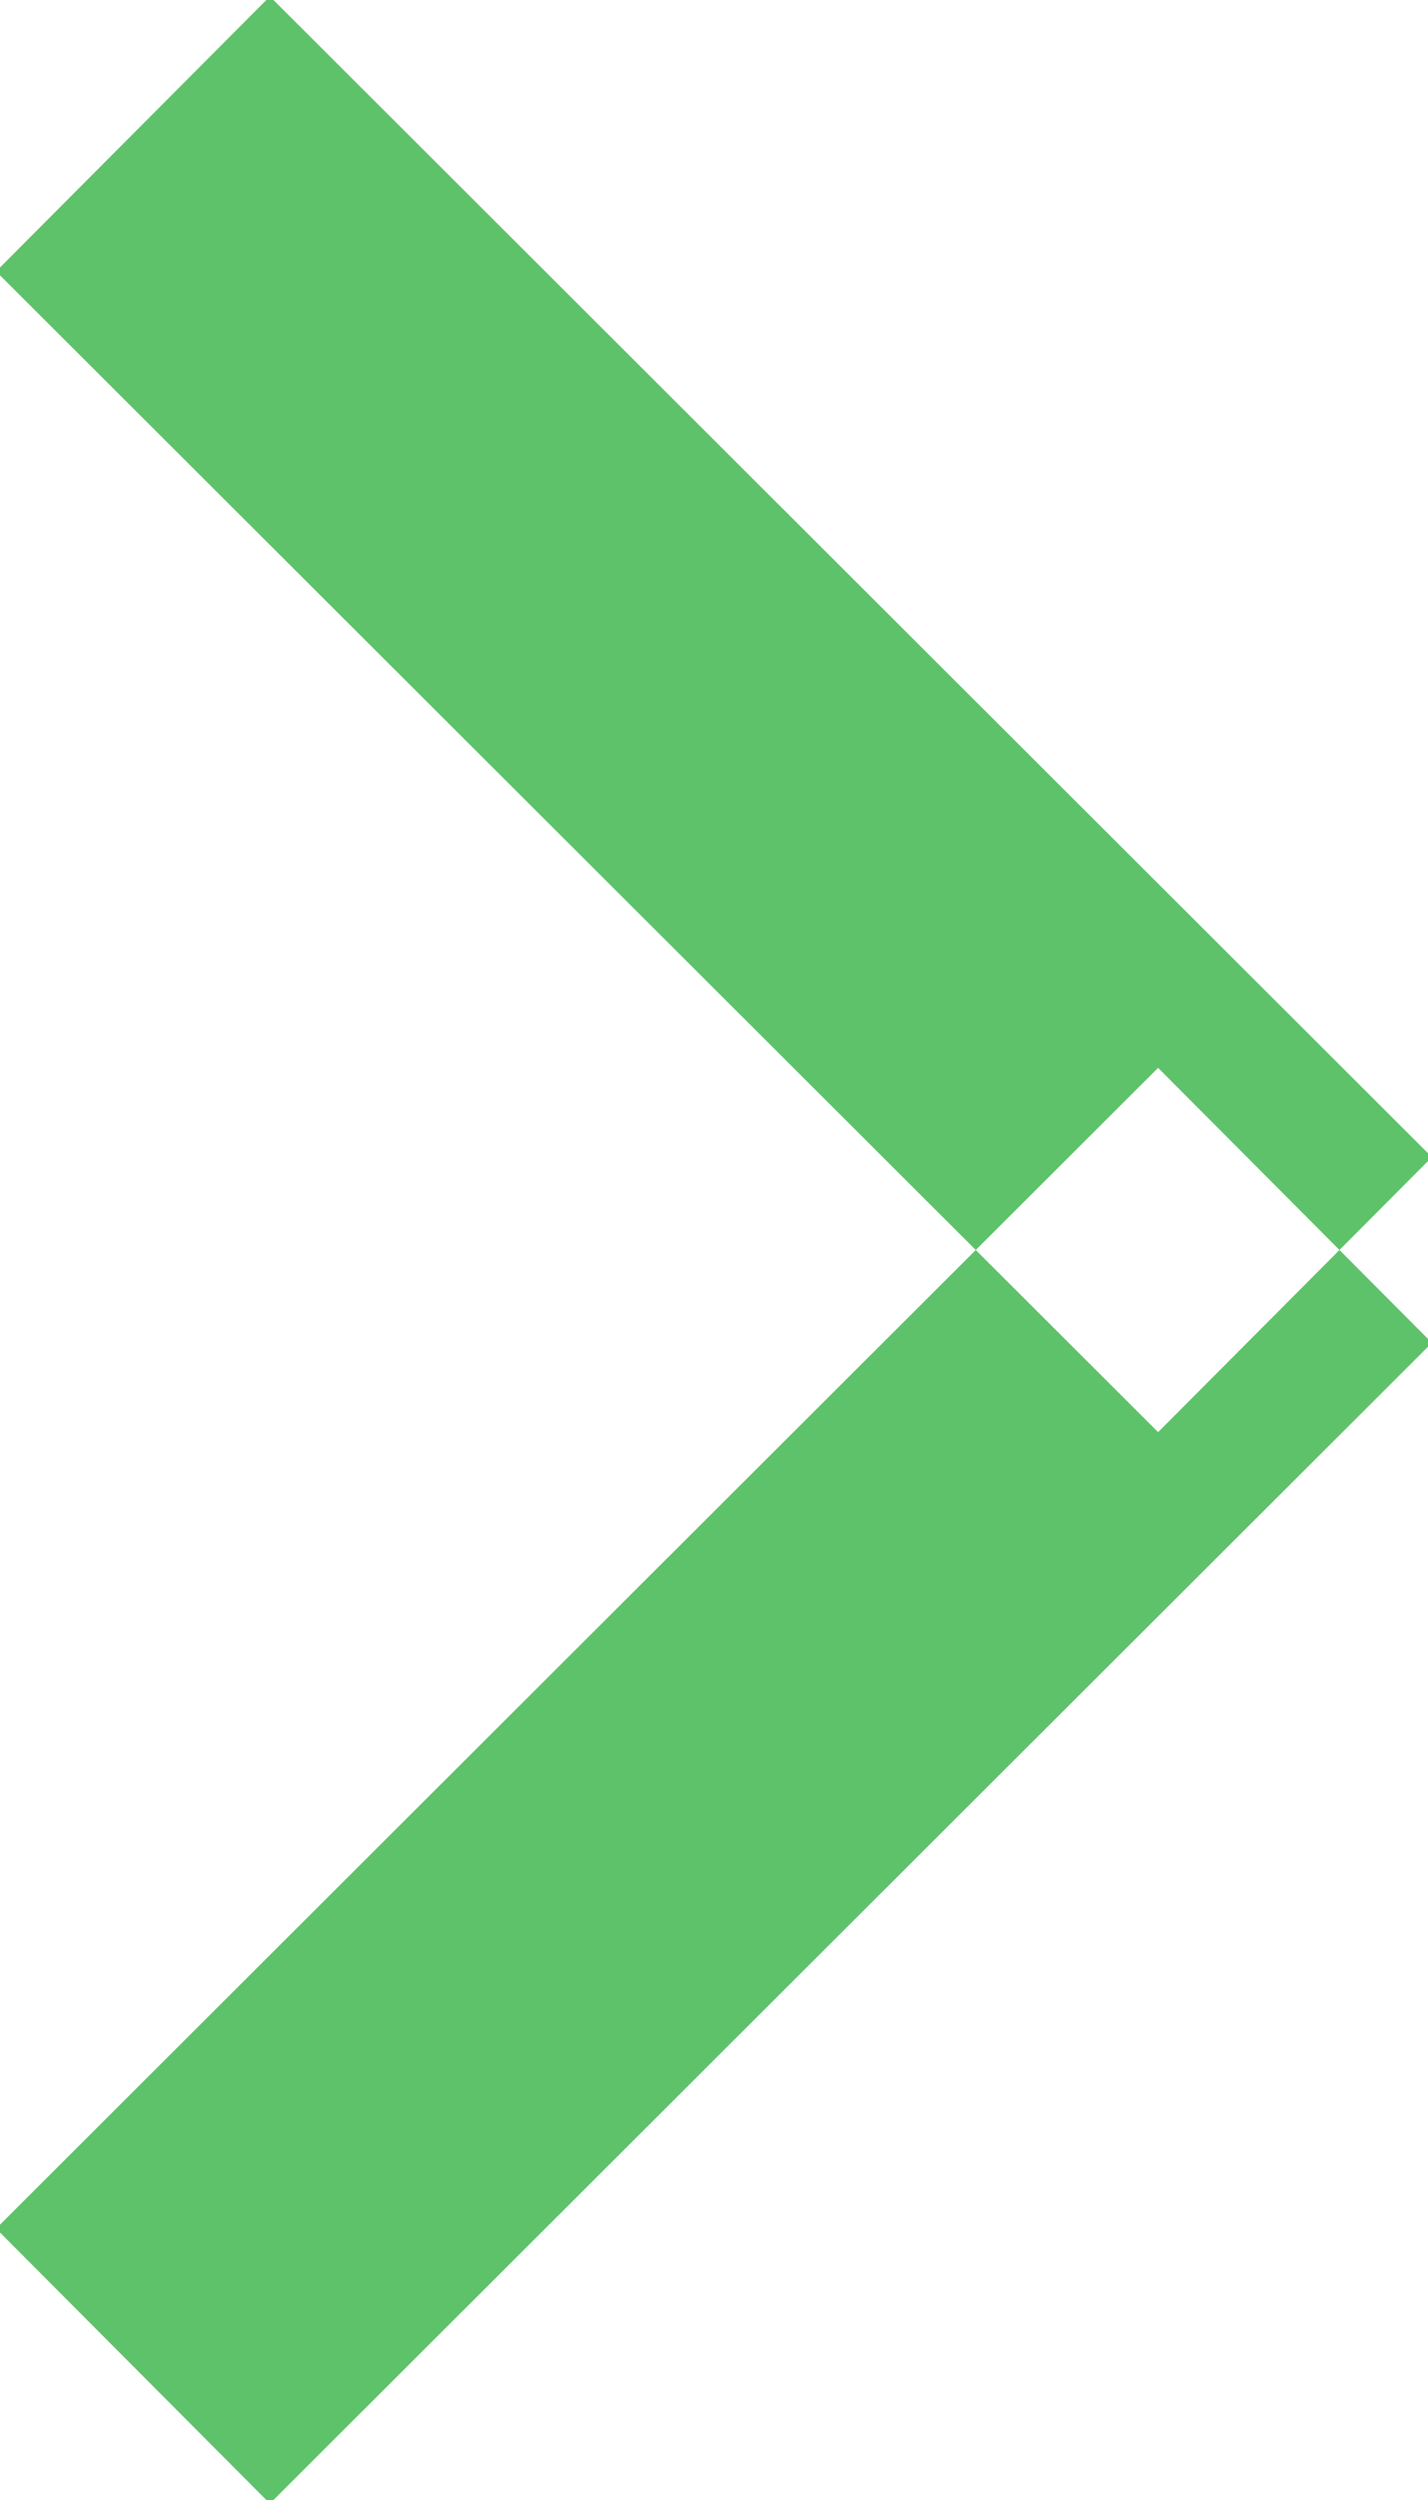 <svg xmlns="http://www.w3.org/2000/svg" width="4" height="7" viewBox="0 0 4 7">
  <defs>
    <style>
      .cls-1 {
        fill: #5ec26a;
        fill-rule: evenodd;
      }
    </style>
  </defs>
  <path id="arrow-right.svg" class="cls-1" d="M583.244,1525.99l0.767,0.77-3.255,3.25-0.767-.77Zm-2.488-3-0.767.77,3.255,3.25,0.767-.77Z" transform="translate(-580 -1523)"/>
</svg>
